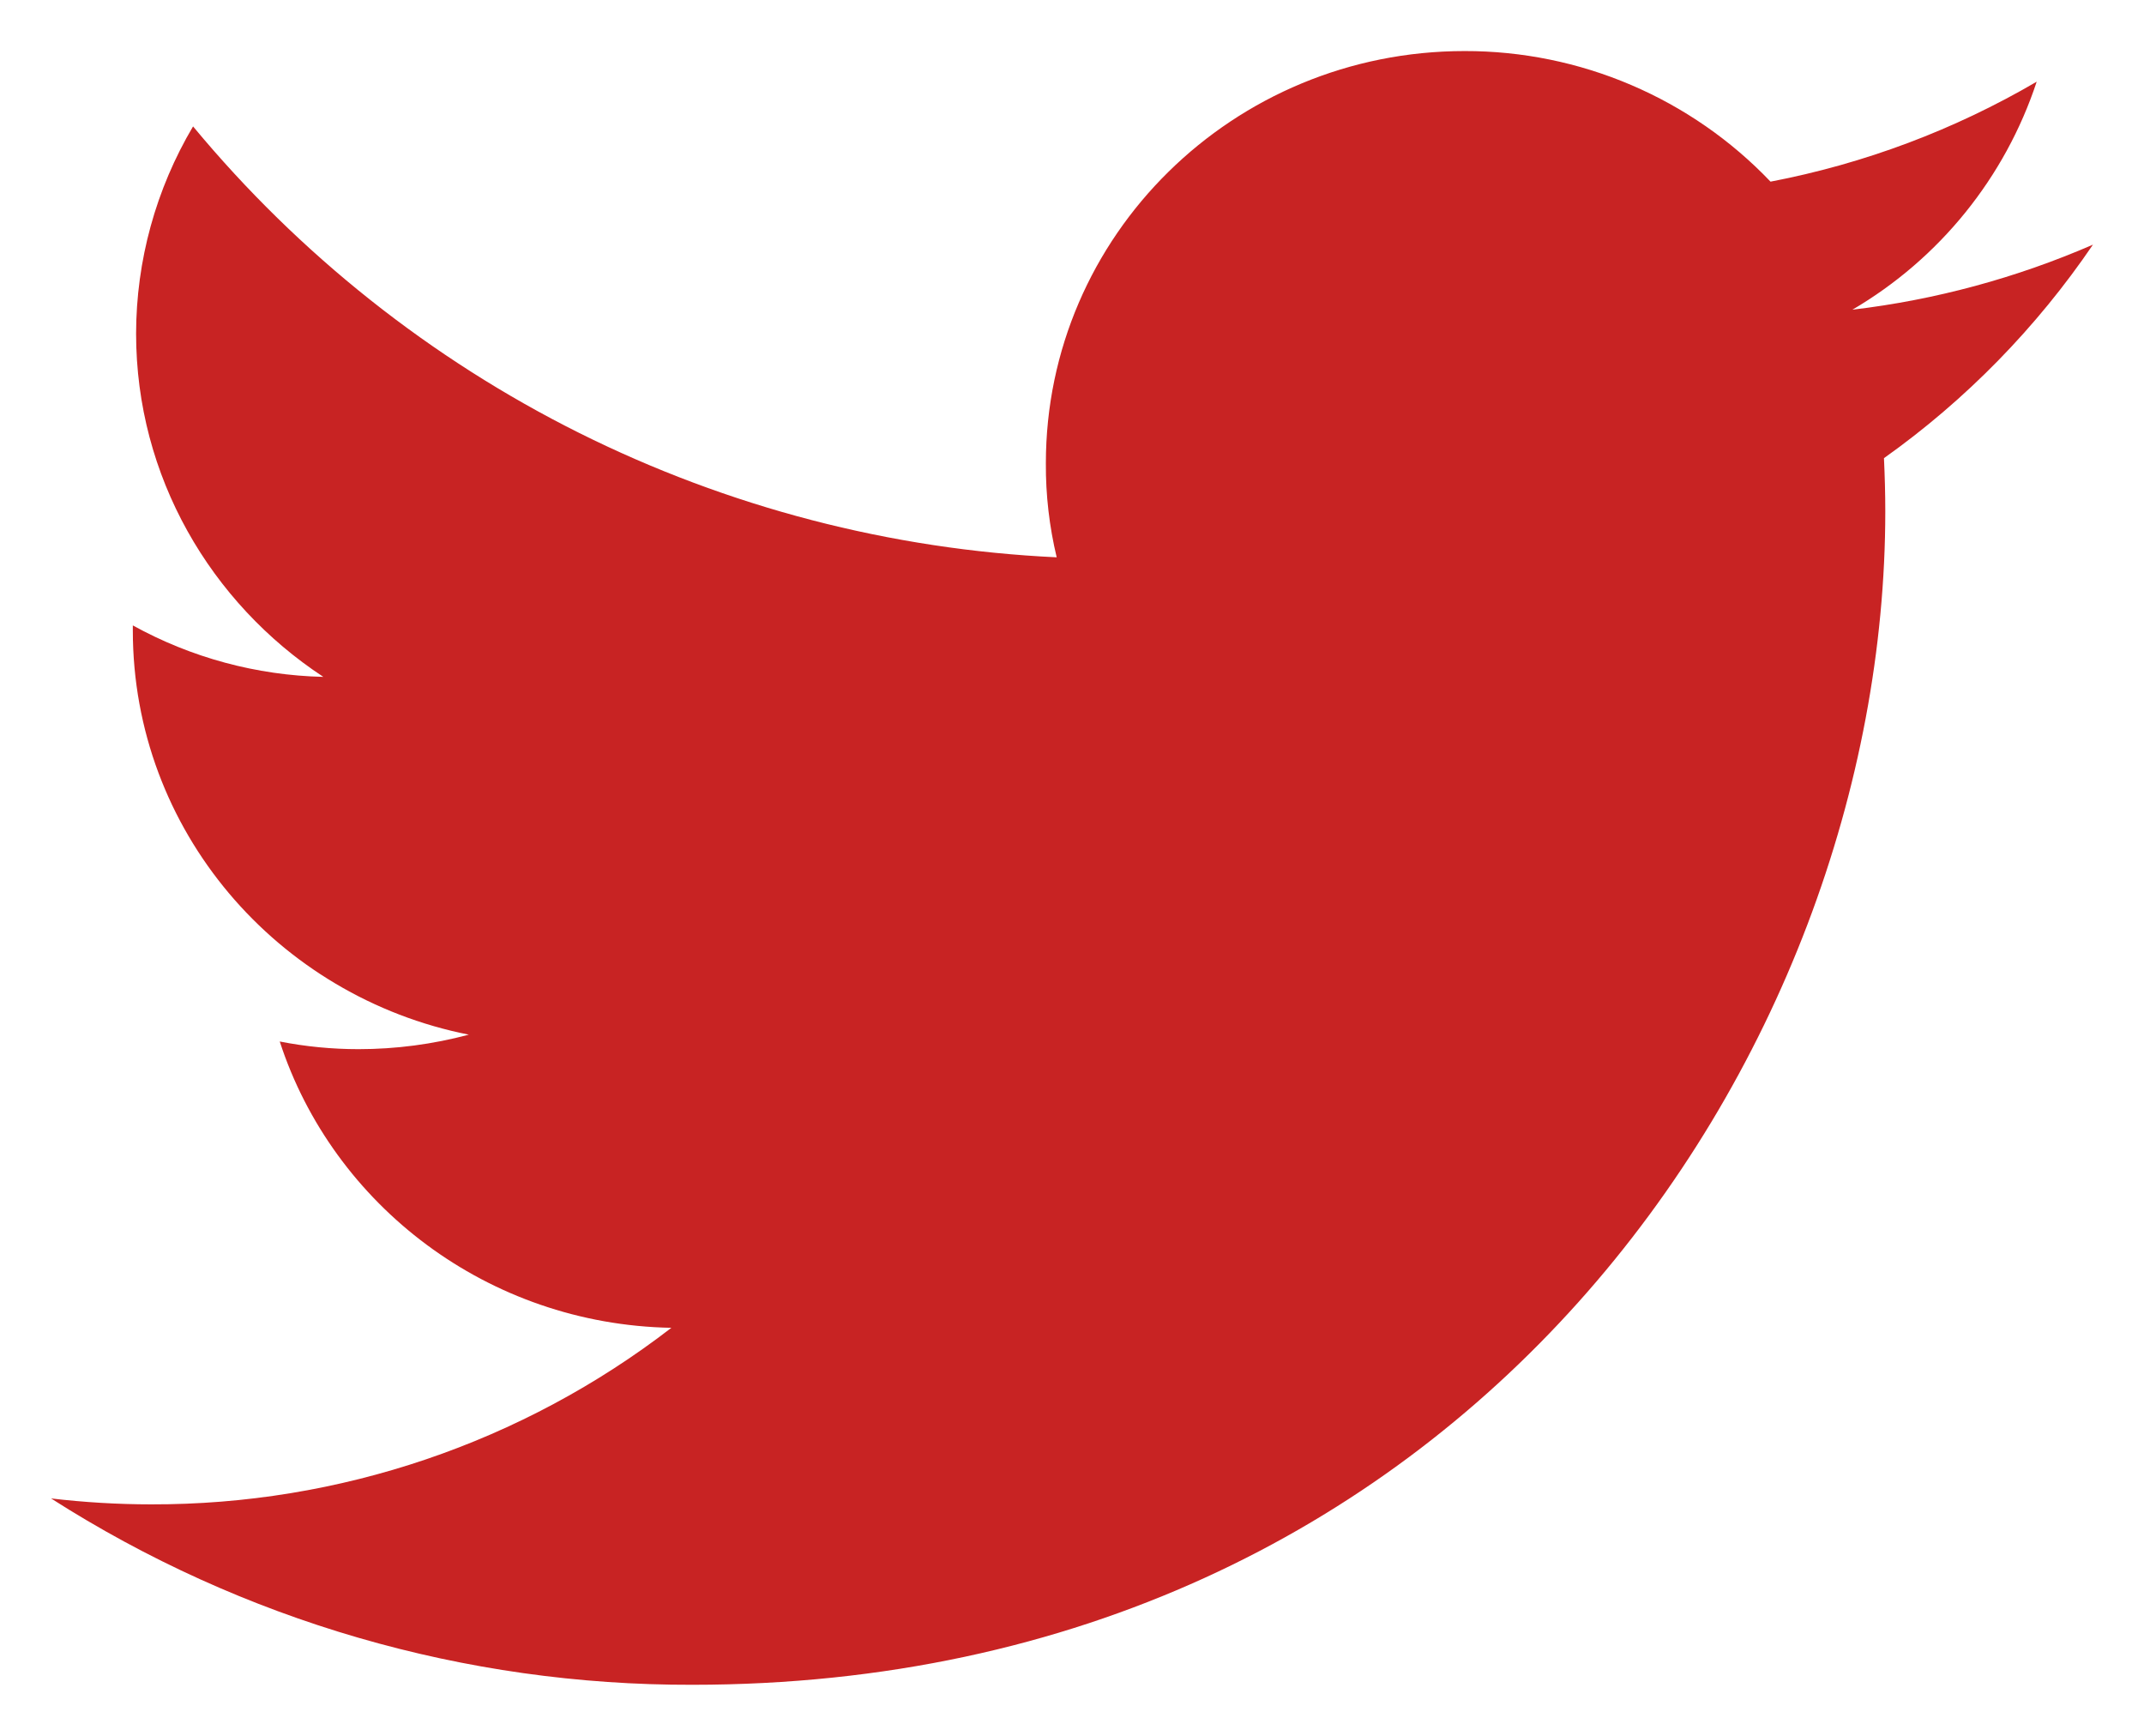 <svg width="21" height="17" viewBox="0 0 21 17" fill="none" xmlns="http://www.w3.org/2000/svg">
<path d="M20.5 2.396C19.75 2.722 18.956 2.937 18.144 3.033C18.997 2.533 19.639 1.739 19.949 0.8C19.142 1.272 18.261 1.603 17.342 1.779C16.956 1.374 16.491 1.052 15.976 0.832C15.461 0.612 14.906 0.499 14.346 0.5C12.079 0.5 10.244 2.308 10.244 4.537C10.242 4.848 10.278 5.157 10.35 5.458C8.724 5.382 7.131 4.967 5.675 4.241C4.218 3.514 2.93 2.491 1.891 1.238C1.527 1.852 1.334 2.553 1.333 3.267C1.333 4.667 2.064 5.904 3.167 6.629C2.513 6.614 1.873 6.441 1.301 6.125V6.175C1.301 8.133 2.717 9.762 4.592 10.133C4.24 10.227 3.877 10.275 3.512 10.275C3.253 10.275 2.994 10.25 2.74 10.2C3.262 11.804 4.779 12.971 6.576 13.004C5.116 14.13 3.323 14.738 1.479 14.733C1.152 14.733 0.825 14.713 0.5 14.675C2.375 15.873 4.556 16.506 6.781 16.5C14.338 16.5 18.466 10.346 18.466 5.008C18.466 4.833 18.461 4.658 18.453 4.487C19.254 3.918 19.947 3.209 20.5 2.396Z" fill="#C82323"/>
</svg>

